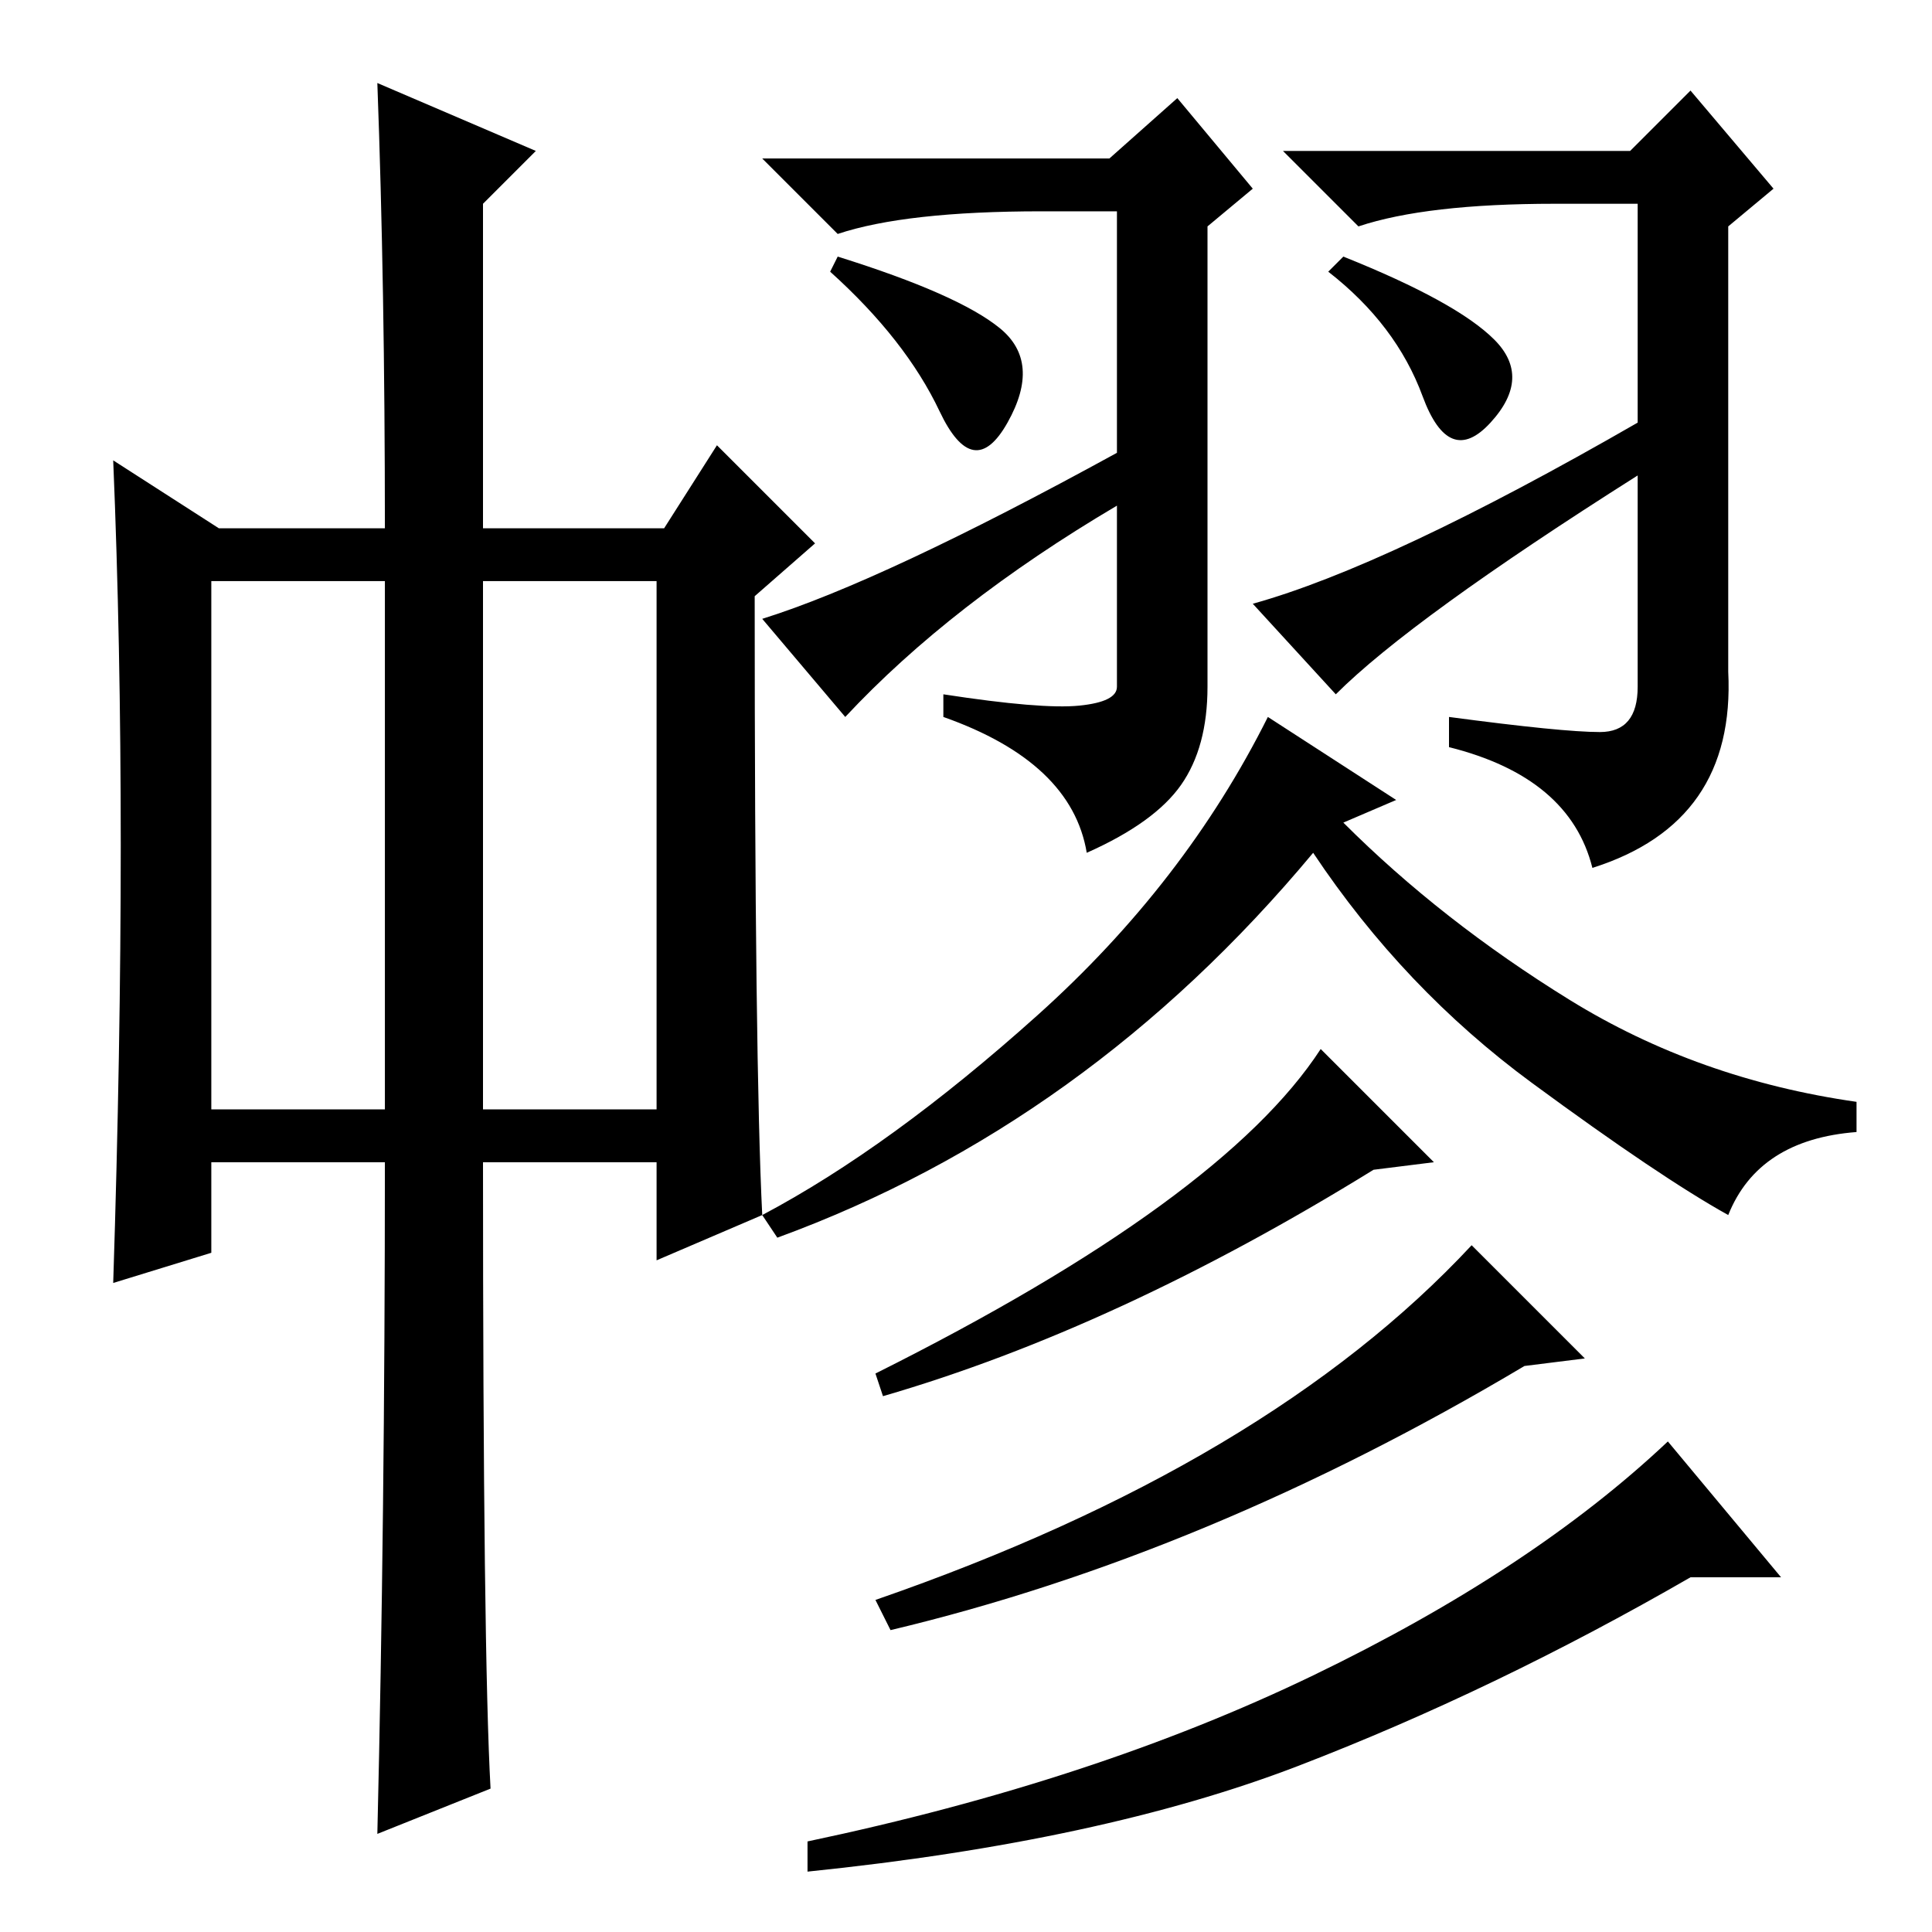 <?xml version="1.0" standalone="no"?>
<!DOCTYPE svg PUBLIC "-//W3C//DTD SVG 1.1//EN" "http://www.w3.org/Graphics/SVG/1.1/DTD/svg11.dtd" >
<svg xmlns="http://www.w3.org/2000/svg" xmlns:xlink="http://www.w3.org/1999/xlink" version="1.1" viewBox="0 -36 256 256">
  <g transform="matrix(1 0 0 -1 0 220)">
   <path fill="currentColor"
d="M28 109h23v70h-23v-70zM64 109h23v70h-23v-70zM50 245l21 -9l-7 -7v-43h24l7 11l13 -13l-8 -7q0 -62 1 -82l-14 -6v13h-23q0 -65 1 -83l-15 -6q1 42 1 89h-23v-12l-13 -4q1 31 1 58t-1 51l14 -9h22q0 32 -1 59zM229 95q-9 5 -26 17.5t-29 30.5q-30 -36 -71 -51l-2 3
q17 9 36.5 26.5t30.5 39.5l17 -11l-7 -3q13 -13 30 -23.5t38 -13.5v-4q-13 -1 -17 -11zM190 102l-8 -1q-34 -21 -65 -30l-1 3q46 23 59 43zM210 76l-8 -1q-42 -25 -84 -35l-2 4q52 18 79 47zM236 47h-12q-26 -15 -52 -25t-65 -14v4q38 8 67 22t47 31zM178 222q15 -6 20 -11
t-0.5 -11t-9 3.5t-12.5 16.5zM111 222q16 -5 21.5 -9.5t1 -12.5t-9 1.5t-14.5 18.5zM112 161l-11 13q16 5 47 22v32h-10q-18 0 -27 -3l-10 10h46l9 8l10 -12l-6 -5v-61q0 -8 -3.5 -13t-12.5 -9q-2 12 -19 18v3q13 -2 18 -1.5t5 2.5v24q-22 -13 -36 -28zM177 164l-11 12
q18 5 51 24v29h-11q-17 0 -26 -3l-10 10h46l8 8l11 -13l-6 -5v-59q1 -20 -18 -26q-3 12 -19 16v4q15 -2 20 -2t5 6v28q-30 -19 -40 -29z" />
  </g>

</svg>
